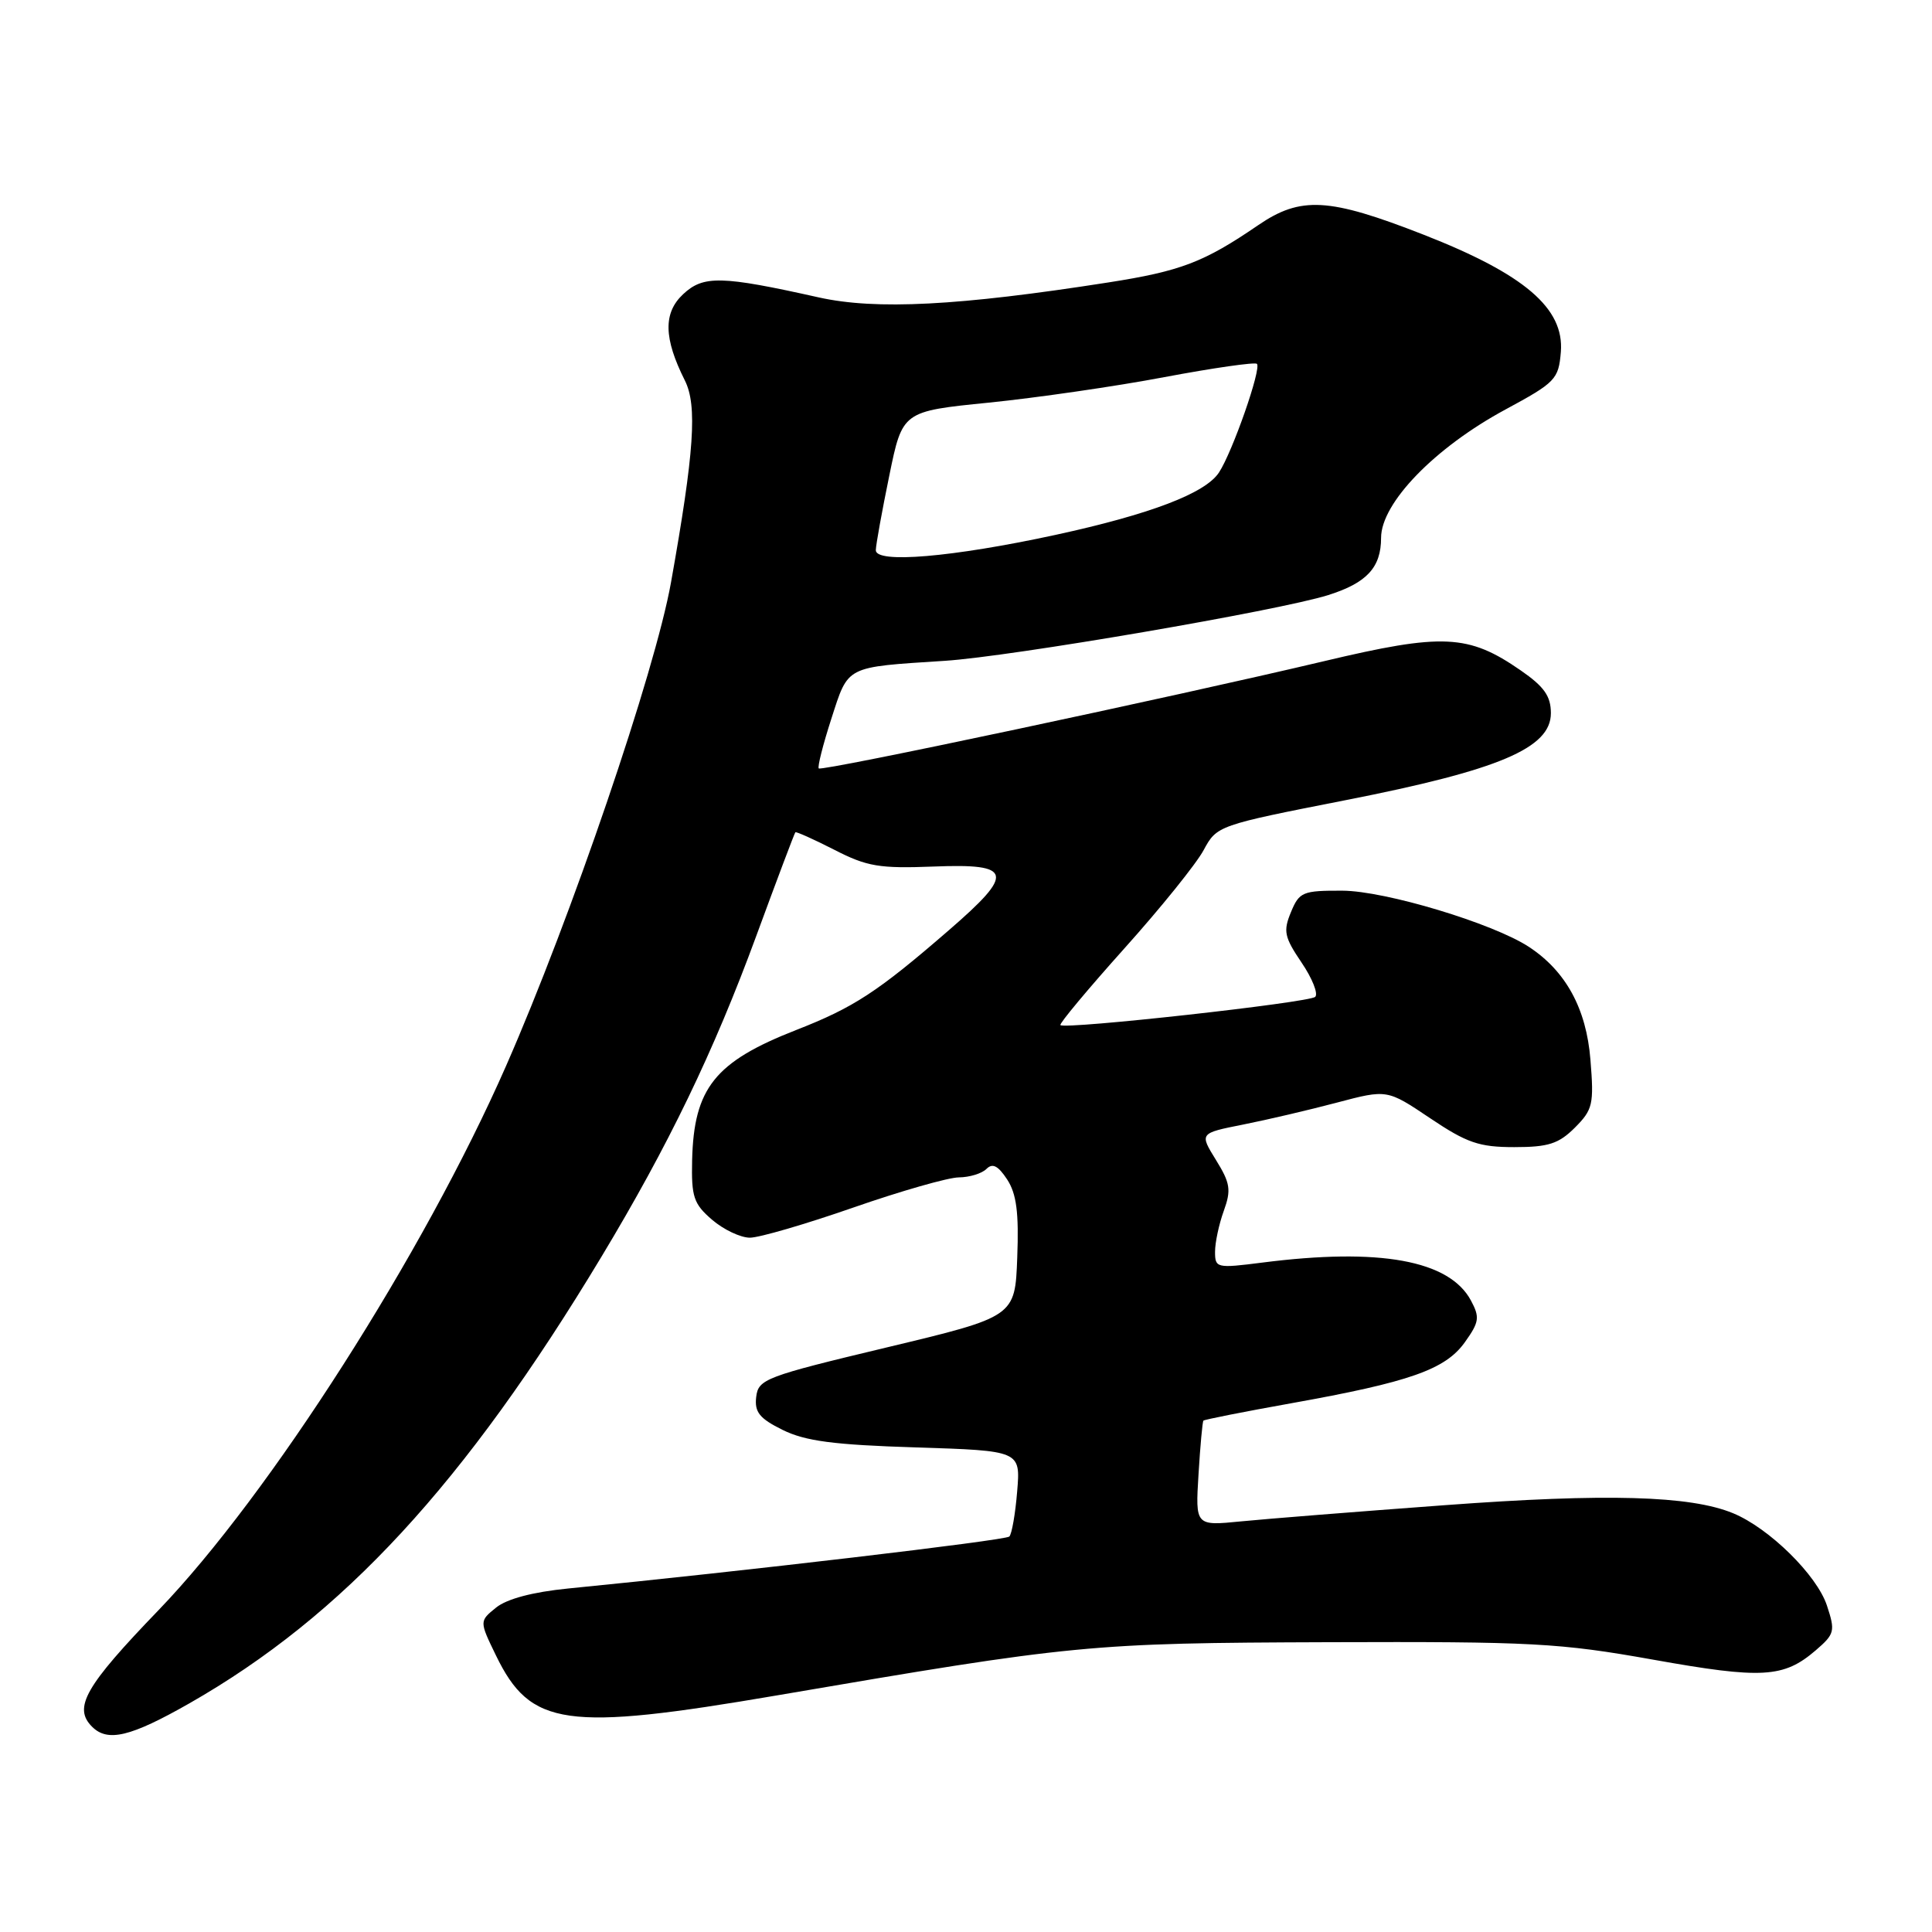 <?xml version="1.0" encoding="UTF-8" standalone="no"?>
<!DOCTYPE svg PUBLIC "-//W3C//DTD SVG 1.1//EN" "http://www.w3.org/Graphics/SVG/1.1/DTD/svg11.dtd" >
<svg xmlns="http://www.w3.org/2000/svg" xmlns:xlink="http://www.w3.org/1999/xlink" version="1.1" viewBox="0 0 256 256">
 <g >
 <path fill="currentColor"
d=" M 25.08 225.71 C 45.46 214.09 61.58 196.62 79.71 166.50 C 88.56 151.80 94.58 139.34 100.19 124.07 C 102.93 116.61 105.27 110.40 105.39 110.28 C 105.50 110.17 107.83 111.21 110.55 112.60 C 114.89 114.83 116.52 115.10 123.75 114.82 C 134.20 114.41 134.50 115.67 125.75 123.24 C 116.29 131.44 113.13 133.50 105.50 136.48 C 94.73 140.69 91.94 144.18 91.71 153.73 C 91.60 158.59 91.91 159.52 94.35 161.62 C 95.87 162.93 98.13 164.00 99.37 164.00 C 100.61 164.00 106.77 162.20 113.06 160.01 C 119.35 157.82 125.65 156.02 127.05 156.01 C 128.45 156.00 130.10 155.50 130.71 154.89 C 131.52 154.08 132.25 154.46 133.45 156.28 C 134.69 158.18 135.02 160.67 134.79 166.63 C 134.50 174.47 134.50 174.47 117.50 178.54 C 101.41 182.39 100.48 182.74 100.20 185.10 C 99.96 187.11 100.63 187.95 103.70 189.47 C 106.70 190.95 110.44 191.45 121.36 191.79 C 135.23 192.23 135.23 192.23 134.78 197.62 C 134.54 200.58 134.07 203.27 133.74 203.60 C 133.22 204.11 98.33 208.22 75.23 210.49 C 70.60 210.95 67.16 211.86 65.74 213.01 C 63.51 214.81 63.51 214.81 65.72 219.36 C 70.30 228.79 74.91 229.44 103.00 224.64 C 142.53 217.88 144.29 217.71 176.00 217.60 C 203.04 217.51 206.63 217.70 219.03 219.91 C 233.50 222.50 236.34 222.33 240.59 218.68 C 243.11 216.51 243.20 216.14 242.08 212.75 C 240.75 208.70 234.42 202.48 229.64 200.51 C 223.96 198.17 212.87 197.86 191.50 199.44 C 179.95 200.29 167.78 201.26 164.45 201.59 C 158.39 202.19 158.39 202.19 158.81 195.35 C 159.04 191.58 159.33 188.38 159.46 188.24 C 159.59 188.10 164.82 187.06 171.09 185.94 C 186.80 183.13 191.53 181.47 194.11 177.84 C 196.01 175.18 196.10 174.55 194.91 172.33 C 192.05 166.99 182.81 165.31 167.25 167.30 C 161.21 168.07 161.00 168.02 161.00 165.87 C 161.00 164.64 161.52 162.20 162.16 160.44 C 163.16 157.67 163.02 156.77 161.12 153.70 C 158.93 150.16 158.93 150.16 164.72 149.01 C 167.90 148.38 173.49 147.07 177.15 146.10 C 183.80 144.34 183.80 144.34 189.50 148.17 C 194.37 151.44 195.99 152.00 200.65 152.00 C 205.17 152.00 206.53 151.56 208.68 149.42 C 211.06 147.03 211.22 146.33 210.74 140.41 C 210.20 133.65 207.48 128.67 202.58 125.46 C 197.81 122.34 183.54 118.04 177.87 118.02 C 172.61 118.00 172.16 118.19 171.06 120.86 C 170.01 123.38 170.18 124.17 172.46 127.54 C 173.88 129.63 174.70 131.69 174.27 132.09 C 173.48 132.85 141.10 136.44 140.51 135.83 C 140.33 135.65 144.13 131.09 148.96 125.70 C 153.79 120.32 158.53 114.44 159.49 112.64 C 161.24 109.40 161.37 109.35 178.33 106.02 C 198.65 102.03 205.50 99.13 205.50 94.50 C 205.50 92.24 204.61 90.98 201.50 88.83 C 194.57 84.03 191.18 83.87 175.44 87.61 C 155.30 92.38 108.90 102.24 108.49 101.82 C 108.30 101.63 109.05 98.66 110.16 95.23 C 112.45 88.15 111.92 88.42 125.22 87.56 C 134.02 86.99 169.51 80.90 176.00 78.85 C 181.11 77.24 183.00 75.19 183.00 71.27 C 183.00 66.65 190.12 59.31 199.50 54.25 C 206.11 50.68 206.52 50.26 206.82 46.64 C 207.29 40.85 202.00 36.33 188.64 31.10 C 176.06 26.18 172.36 25.97 166.68 29.86 C 159.53 34.75 156.45 35.93 146.83 37.43 C 127.02 40.53 116.06 41.09 108.50 39.41 C 95.56 36.52 93.20 36.47 90.51 38.99 C 87.87 41.47 87.94 44.82 90.74 50.40 C 92.42 53.72 91.99 59.92 88.91 77.18 C 86.80 88.99 75.66 121.65 67.06 141.23 C 56.18 166.02 35.70 198.09 21.02 213.34 C 11.26 223.46 9.67 226.27 12.20 228.80 C 14.27 230.87 17.30 230.14 25.08 225.71 Z  M 116.05 72.89 C 116.07 72.13 116.88 67.67 117.84 63.00 C 119.58 54.50 119.58 54.50 131.04 53.35 C 137.34 52.71 147.81 51.20 154.29 49.97 C 160.78 48.75 166.30 47.96 166.55 48.21 C 167.17 48.84 163.32 59.86 161.52 62.61 C 159.71 65.37 152.41 68.15 139.84 70.88 C 126.16 73.84 115.99 74.70 116.05 72.89 Z "/>
</g>
</svg>